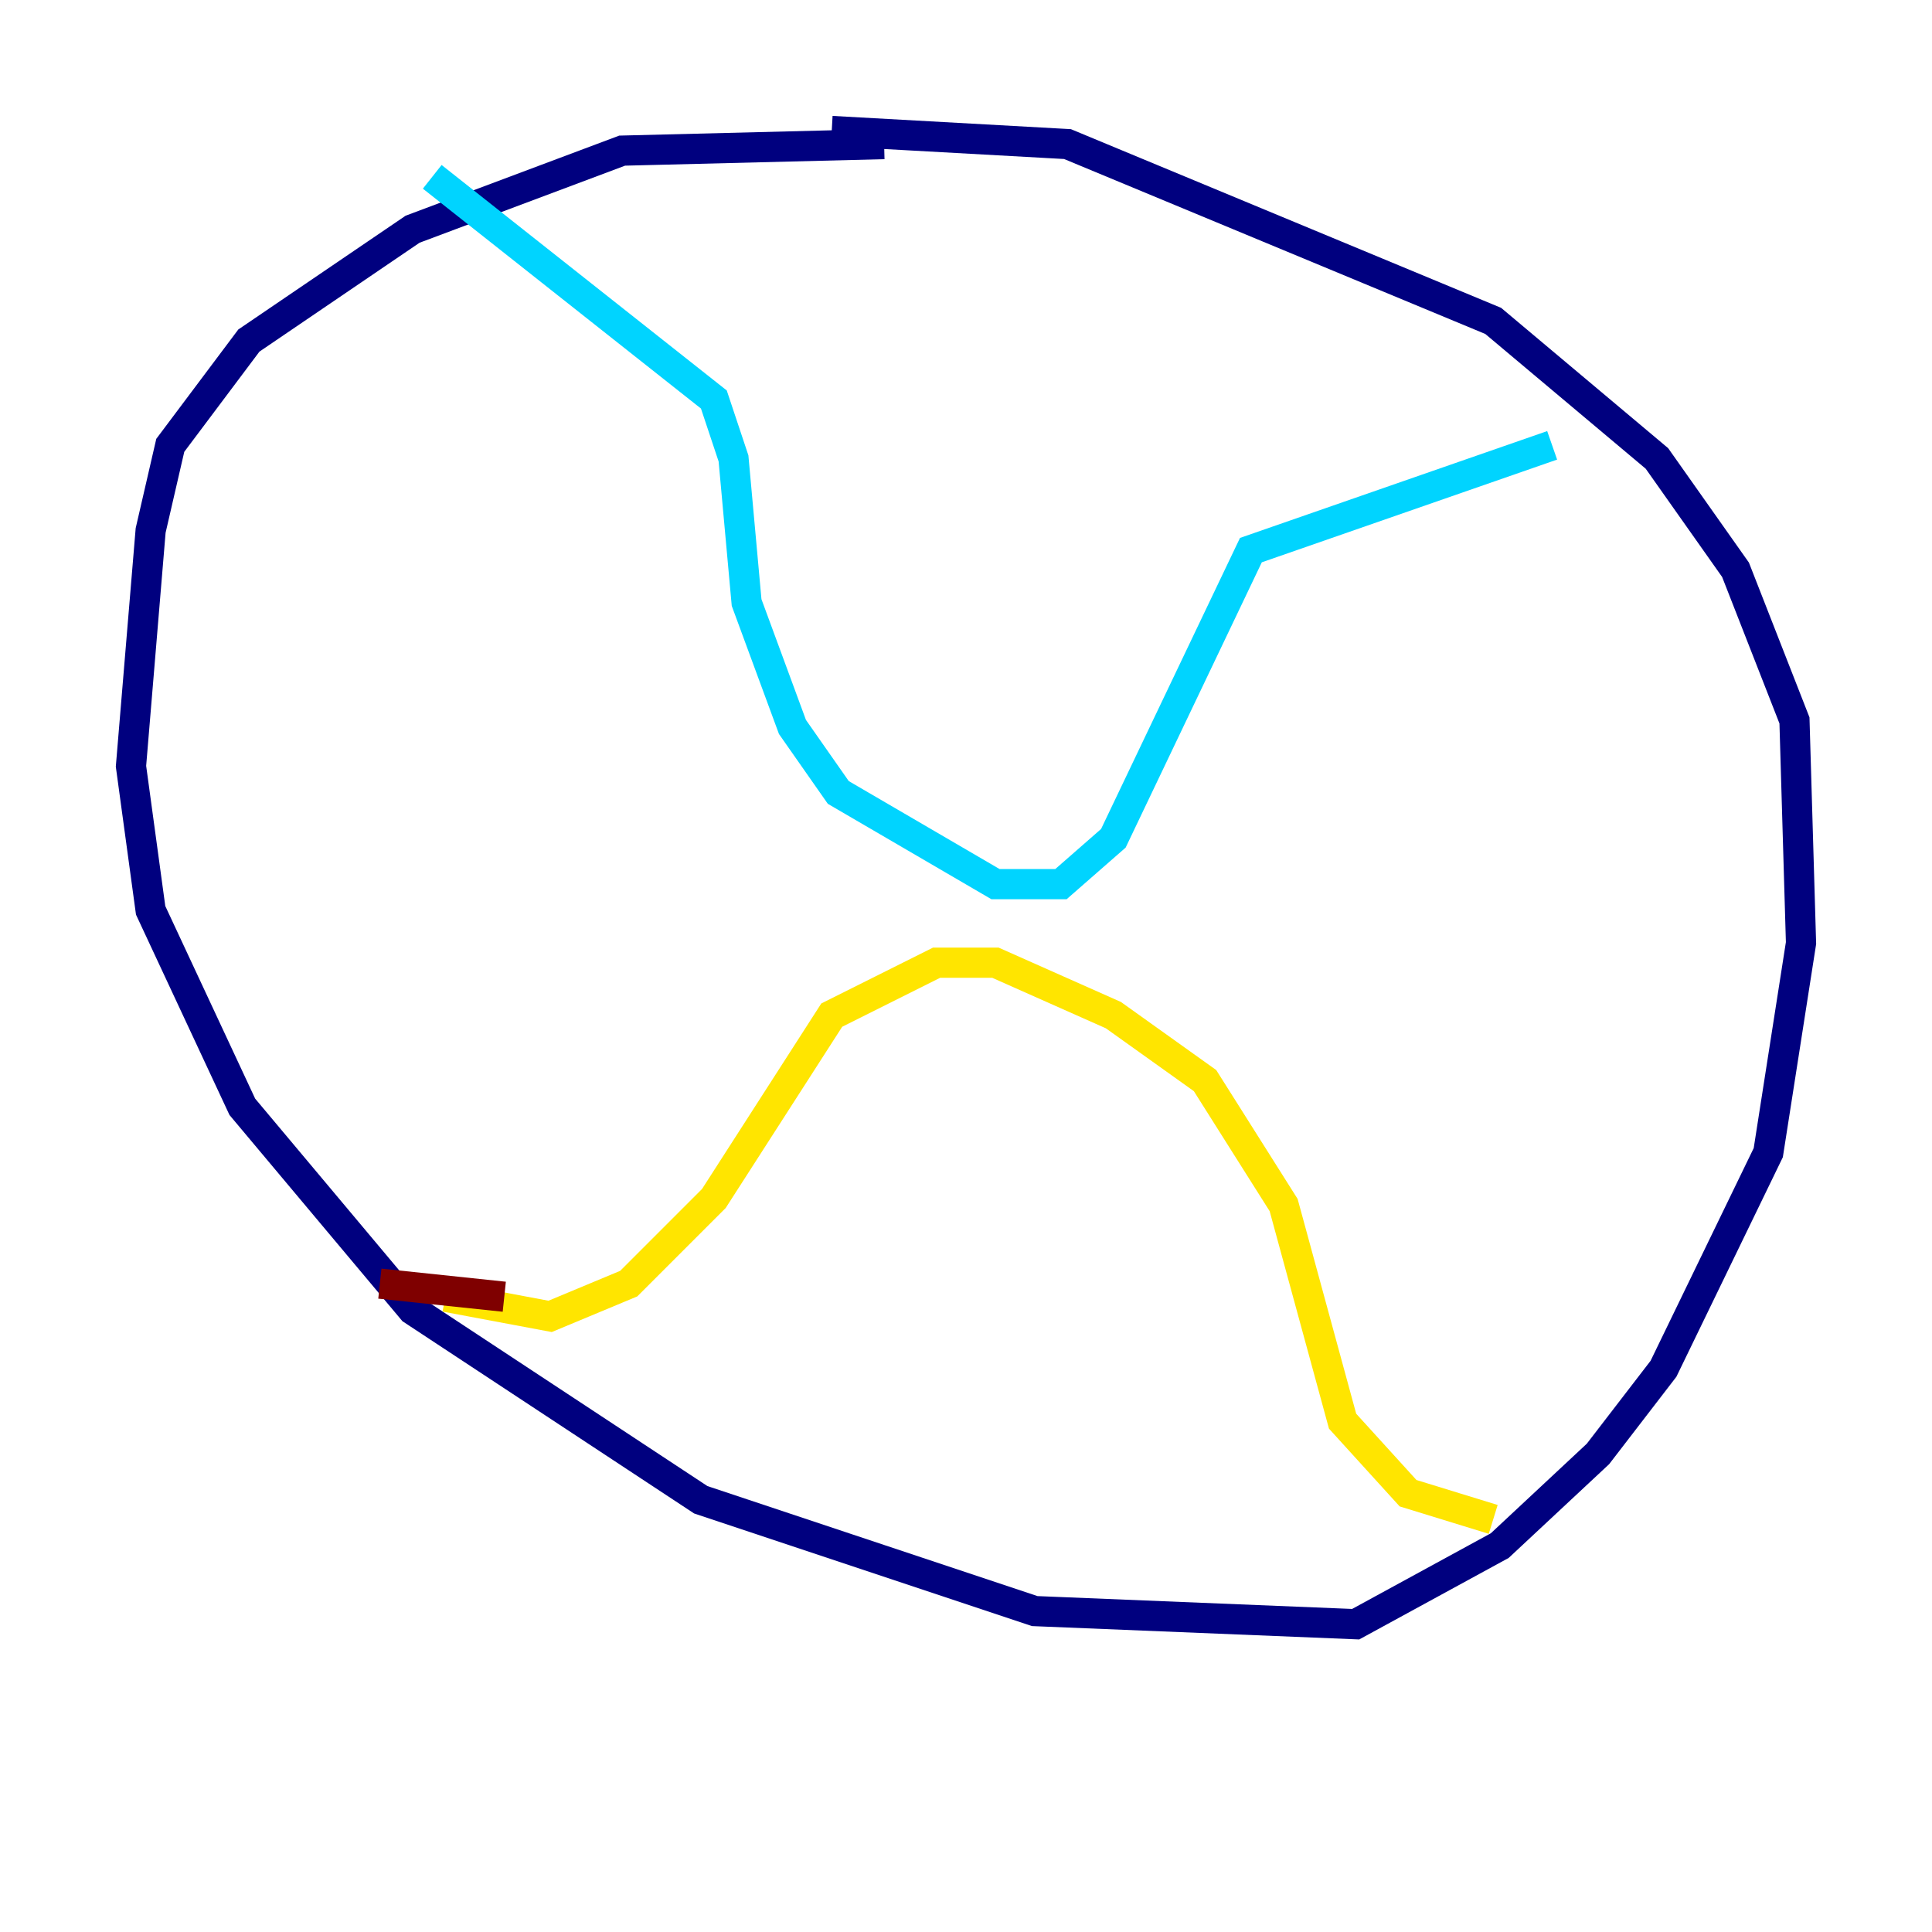 <?xml version="1.0" encoding="utf-8" ?>
<svg baseProfile="tiny" height="128" version="1.2" viewBox="0,0,128,128" width="128" xmlns="http://www.w3.org/2000/svg" xmlns:ev="http://www.w3.org/2001/xml-events" xmlns:xlink="http://www.w3.org/1999/xlink"><defs /><polyline fill="none" points="58.576,9.546 41.22,9.98 27.336,15.186 16.488,22.563 11.281,29.505 9.98,35.146 8.678,50.766 9.98,60.312 16.054,73.329 27.336,86.78 46.427,99.363 68.556,106.739 89.817,107.607 99.363,102.4 105.871,96.325 110.21,90.685 117.153,76.366 119.322,62.481 118.888,47.729 114.983,37.749 109.776,30.373 98.929,21.261 70.725,9.546 55.105,8.678" stroke="#00007f" stroke-width="2" /><polyline fill="none" points="28.637,11.715 47.295,26.468 48.597,30.373 49.464,39.919 52.502,48.163 55.539,52.502 65.953,58.576 70.291,58.576 73.763,55.539 82.875,36.447 102.834,29.505" stroke="#00d4ff" stroke-width="2" /><polyline fill="none" points="29.505,85.912 36.447,87.214 41.654,85.044 47.295,79.403 55.105,67.254 62.047,63.783 65.953,63.783 73.763,67.254 79.837,71.593 85.044,79.837 88.949,94.156 93.288,98.929 98.929,100.664" stroke="#ffe500" stroke-width="2" /><polyline fill="none" points="33.41,85.912 25.166,85.044" stroke="#7f0000" stroke-width="2" /></svg>